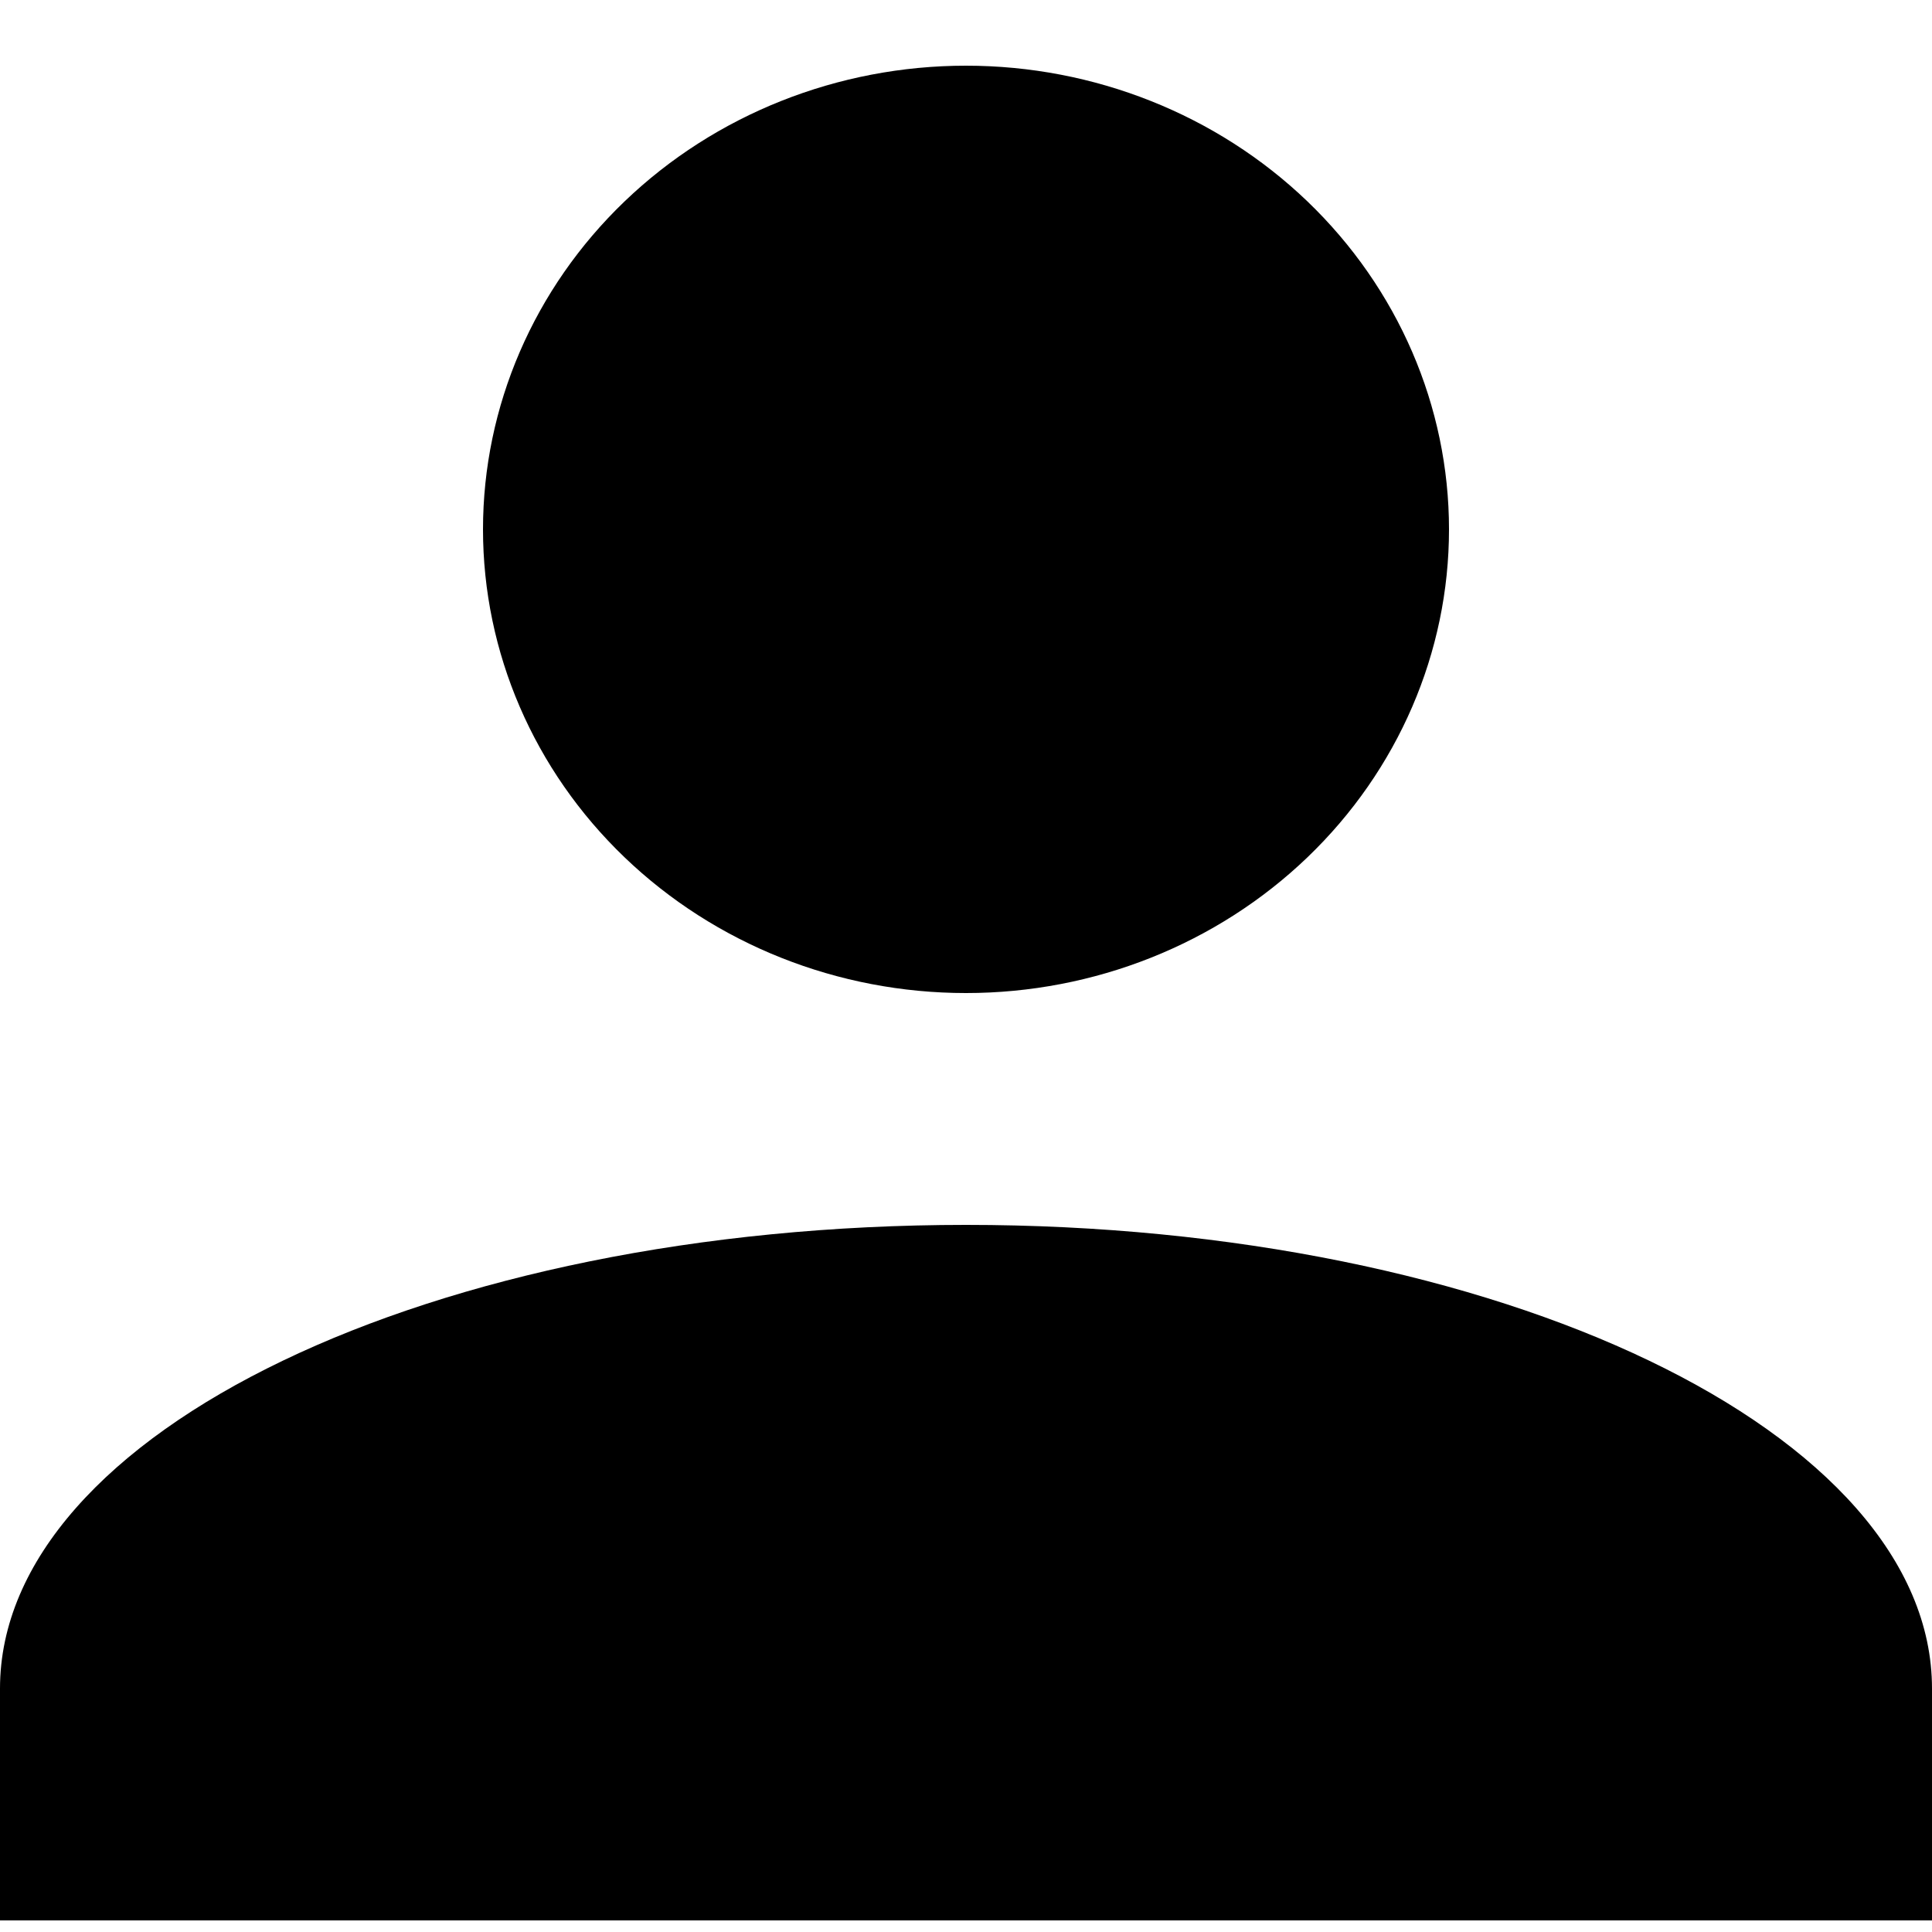 <svg width="25" height="25" viewBox="0 0 25 25" fill="none" xmlns="http://www.w3.org/2000/svg">
<path d="M12.5 0.85C14.158 0.85 15.747 1.482 16.919 2.607C18.091 3.733 18.75 5.259 18.75 6.85C18.75 8.441 18.091 9.968 16.919 11.093C15.747 12.218 14.158 12.85 12.5 12.85C10.842 12.85 9.253 12.218 8.081 11.093C6.908 9.968 6.25 8.441 6.25 6.85C6.25 5.259 6.908 3.733 8.081 2.607C9.253 1.482 10.842 0.85 12.5 0.85ZM12.5 15.85C19.406 15.85 25 18.535 25 21.85V24.85H0V21.85C0 18.535 5.594 15.85 12.5 15.85Z" fill="black"/>
</svg>

